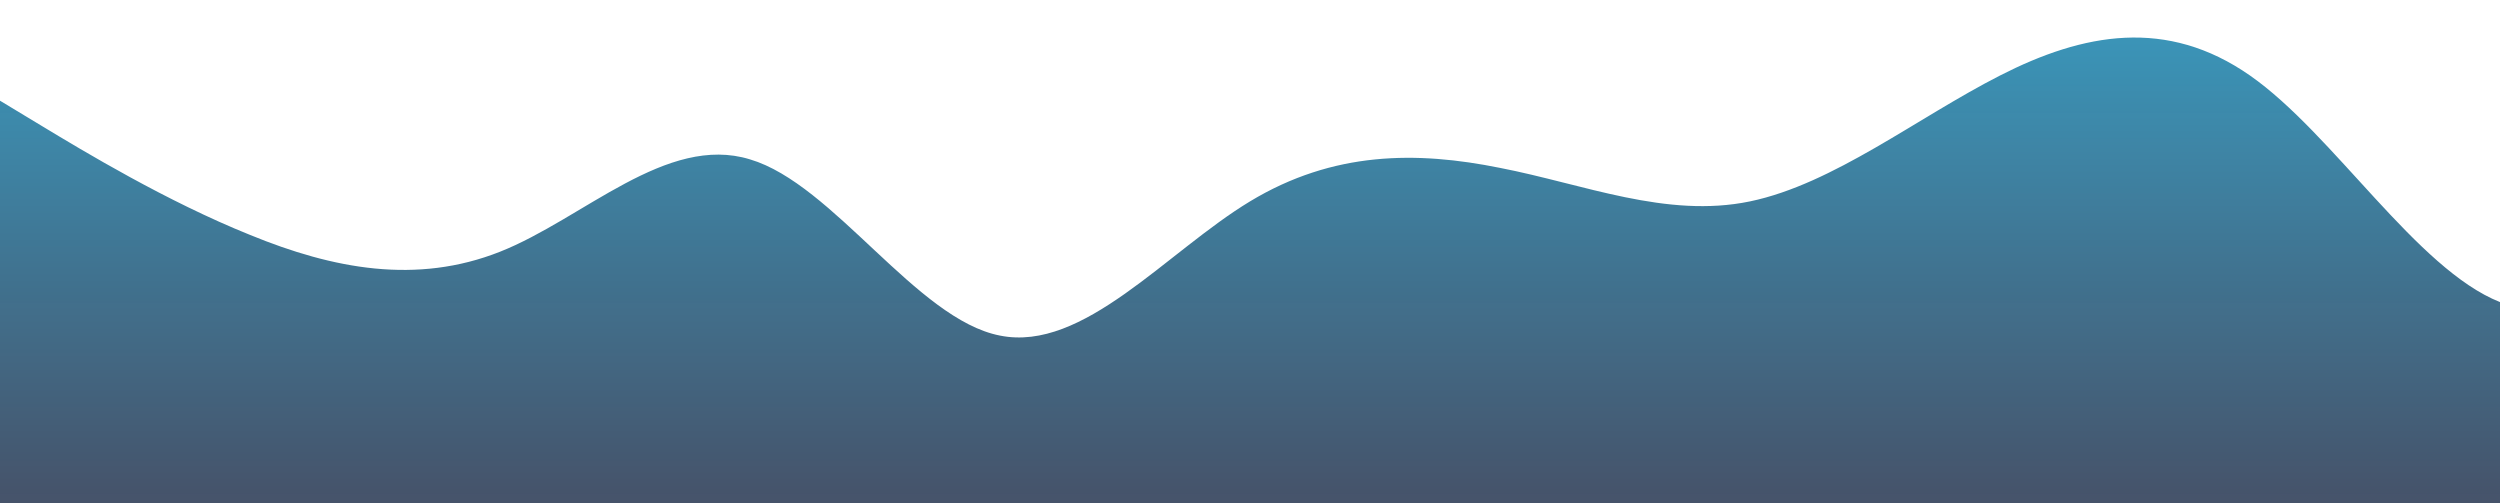 <?xml version="1.0" standalone="no"?>
<svg xmlns:xlink="http://www.w3.org/1999/xlink" id="wave" style="transform:rotate(180deg); transition: 0.3s" viewBox="0 0 1440 290" version="1.1" xmlns="http://www.w3.org/2000/svg"><defs><linearGradient id="sw-gradient-0" x1="0" x2="0" y1="1" y2="0"><stop stop-color="rgba(67.961, 80.861, 104.163, 0.99)" offset="0%"/><stop stop-color="rgba(58.212, 151.327, 187.266, 1)" offset="100%"/></linearGradient></defs><path style="transform:translate(0, 0px); opacity:1" fill="url(#sw-gradient-0)" d="M0,58L24,72.5C48,87,96,116,144,135.3C192,155,240,164,288,145C336,126,384,77,432,91.8C480,106,528,184,576,193.3C624,203,672,145,720,116C768,87,816,87,864,96.7C912,106,960,126,1008,116C1056,106,1104,68,1152,43.5C1200,19,1248,10,1296,43.5C1344,77,1392,155,1440,174C1488,193,1536,155,1584,130.5C1632,106,1680,97,1728,82.2C1776,68,1824,48,1872,38.7C1920,29,1968,29,2016,48.3C2064,68,2112,106,2160,130.5C2208,155,2256,164,2304,154.7C2352,145,2400,116,2448,96.7C2496,77,2544,68,2592,67.7C2640,68,2688,77,2736,82.2C2784,87,2832,87,2880,72.5C2928,58,2976,29,3024,33.8C3072,39,3120,77,3168,106.3C3216,135,3264,155,3312,178.8C3360,203,3408,232,3432,246.5L3456,261L3456,290L3432,290C3408,290,3360,290,3312,290C3264,290,3216,290,3168,290C3120,290,3072,290,3024,290C2976,290,2928,290,2880,290C2832,290,2784,290,2736,290C2688,290,2640,290,2592,290C2544,290,2496,290,2448,290C2400,290,2352,290,2304,290C2256,290,2208,290,2160,290C2112,290,2064,290,2016,290C1968,290,1920,290,1872,290C1824,290,1776,290,1728,290C1680,290,1632,290,1584,290C1536,290,1488,290,1440,290C1392,290,1344,290,1296,290C1248,290,1200,290,1152,290C1104,290,1056,290,1008,290C960,290,912,290,864,290C816,290,768,290,720,290C672,290,624,290,576,290C528,290,480,290,432,290C384,290,336,290,288,290C240,290,192,290,144,290C96,290,48,290,24,290L0,290Z"/></svg>
